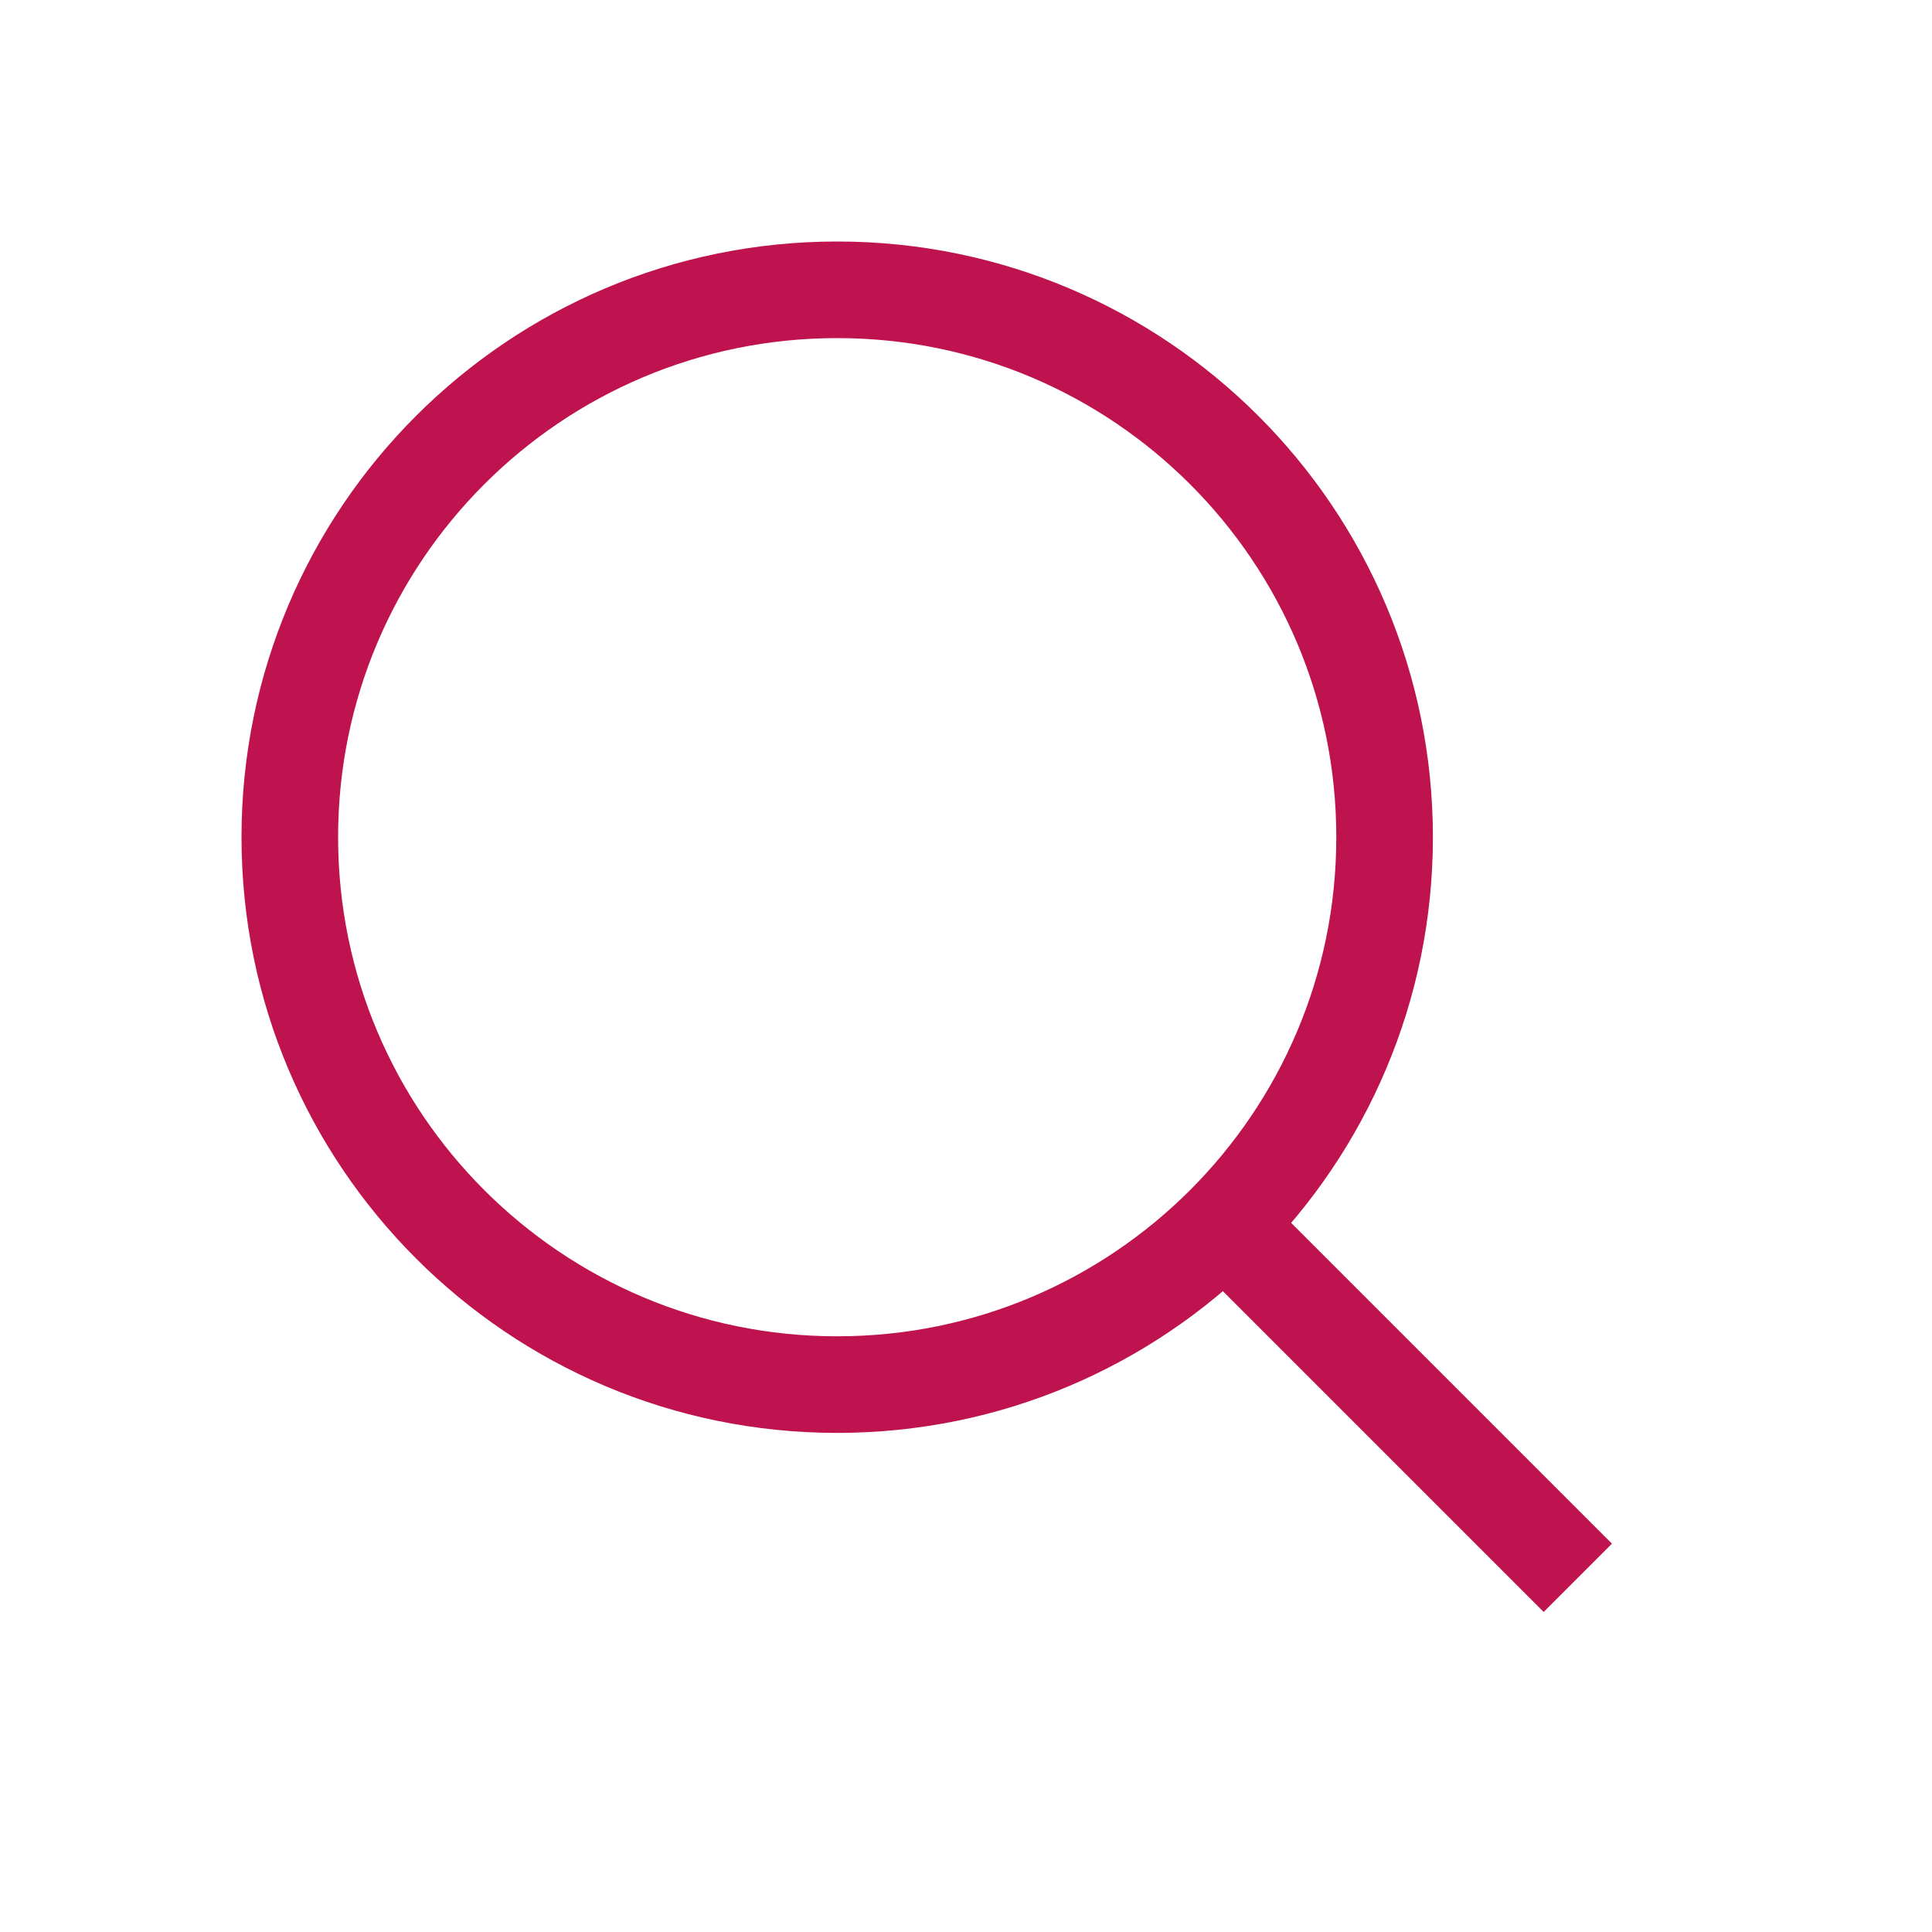 <svg width="24" height="24" viewBox="-3 -3 24 24" fill="none" xmlns="http://www.w3.org/2000/svg">
<path d="M12.6 12.6L16.6 16.6" stroke="#BF134F" stroke-width="1.2"/>
<path d="M7.4 14.2C11.155 14.2 14.2 11.155 14.2 7.4C14.2 3.644 11.155 0.6 7.4 0.6C3.644 0.6 0.6 3.644 0.6 7.4C0.6 11.155 3.644 14.2 7.4 14.2Z" stroke="#BF134F" stroke-width="1.2"/>
</svg>
